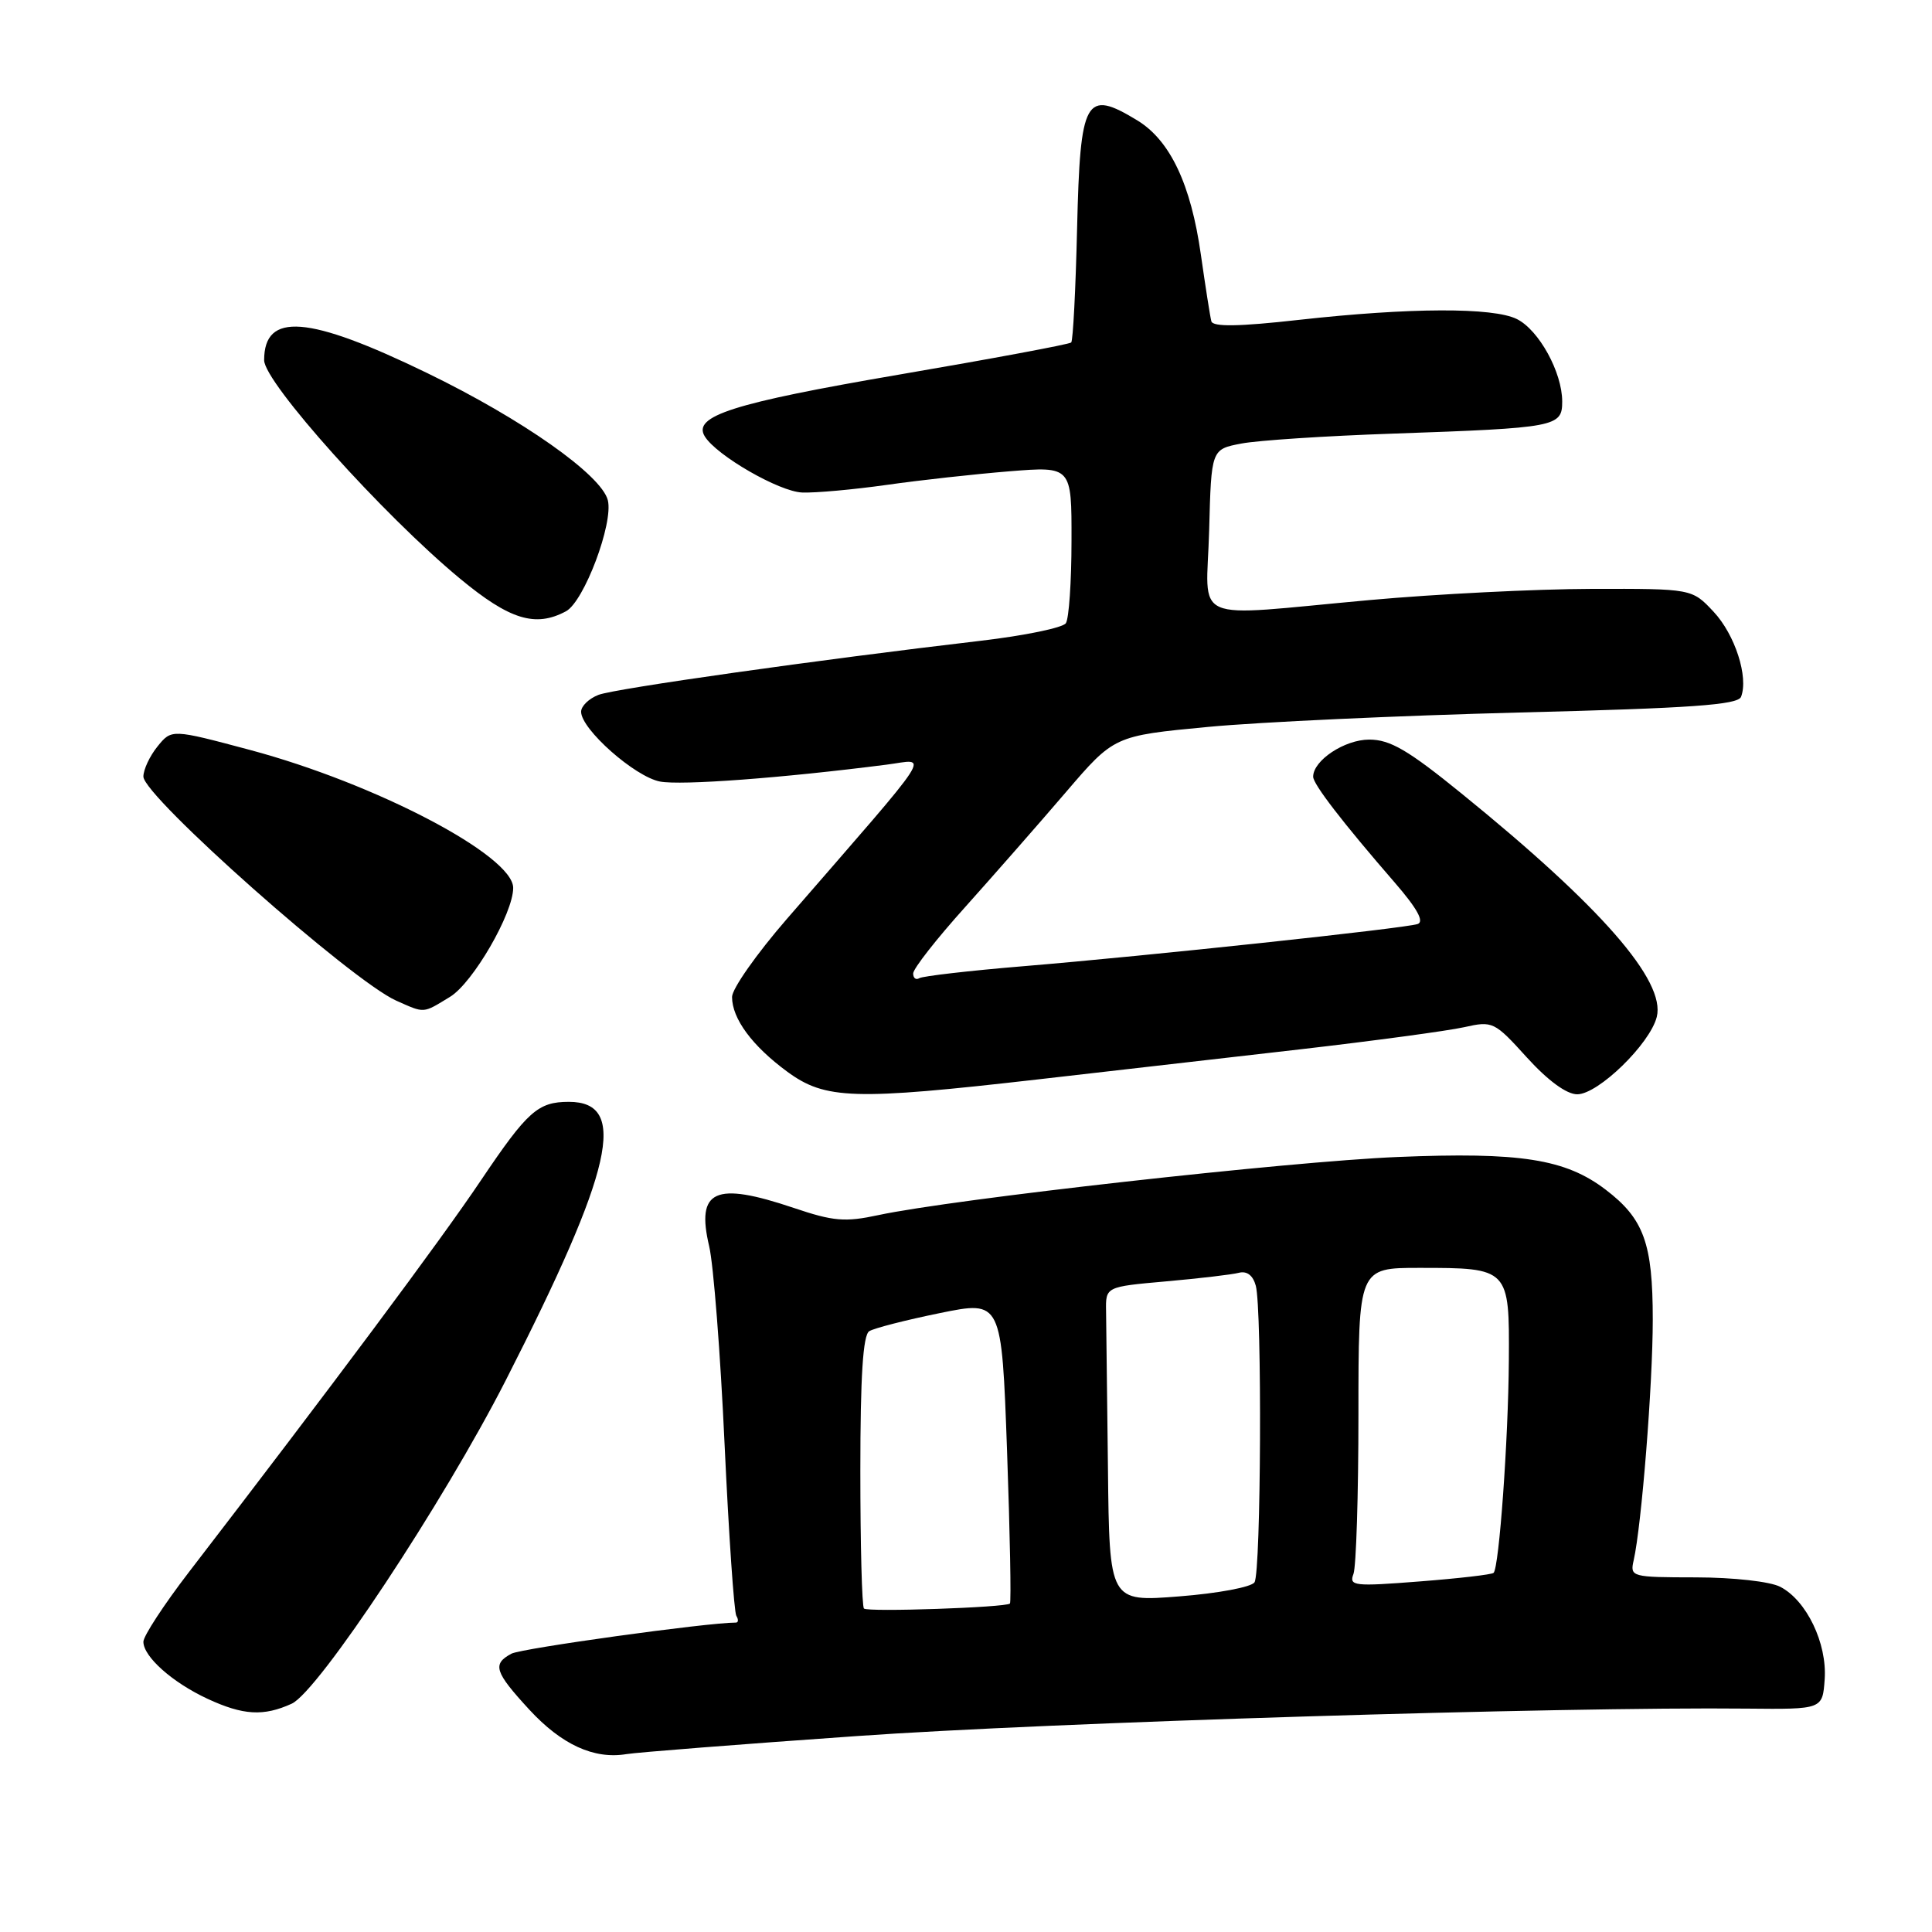 <?xml version="1.0" encoding="UTF-8" standalone="no"?>
<!DOCTYPE svg PUBLIC "-//W3C//DTD SVG 1.1//EN" "http://www.w3.org/Graphics/SVG/1.1/DTD/svg11.dtd" >
<svg xmlns="http://www.w3.org/2000/svg" xmlns:xlink="http://www.w3.org/1999/xlink" version="1.1" viewBox="0 0 256 256">
 <g >
 <path fill="currentColor"
d=" M 113.50 230.04 C 139.03 228.23 206.99 226.14 231.50 226.40 C 241.50 226.50 241.50 226.50 241.78 222.50 C 242.11 217.75 239.38 212.06 235.89 210.26 C 234.54 209.56 229.70 209.02 224.73 209.01 C 216.16 209.00 215.97 208.95 216.47 206.75 C 217.52 202.10 219.00 183.46 219.00 174.84 C 219.00 164.74 217.82 161.49 212.75 157.63 C 207.42 153.57 201.47 152.63 185.14 153.31 C 170.69 153.91 126.33 158.88 116.38 161.01 C 111.97 161.96 110.42 161.83 105.16 160.05 C 94.71 156.53 92.21 157.67 93.97 165.14 C 94.54 167.54 95.46 179.34 96.01 191.36 C 96.57 203.39 97.27 213.63 97.57 214.11 C 97.87 214.60 97.84 215.00 97.51 215.00 C 93.70 215.00 69.11 218.41 67.77 219.12 C 65.20 220.50 65.53 221.53 70.13 226.53 C 74.42 231.18 78.70 233.14 83.00 232.43 C 84.38 232.20 98.10 231.12 113.50 230.04 Z  M 38.65 225.75 C 42.18 224.14 58.75 199.11 67.02 182.89 C 81.27 154.93 83.29 146.00 75.38 146.00 C 71.28 146.00 69.90 147.23 63.74 156.38 C 58.35 164.41 43.98 183.68 25.02 208.33 C 21.71 212.64 19.00 216.79 19.00 217.54 C 19.00 219.52 22.85 222.94 27.50 225.10 C 32.22 227.29 34.92 227.45 38.65 225.75 Z  M 137.50 143.03 C 146.85 141.96 162.51 140.16 172.30 139.04 C 182.09 137.91 191.85 136.59 194.00 136.11 C 197.79 135.26 198.01 135.36 202.32 140.12 C 205.11 143.19 207.58 145.00 208.99 145.00 C 211.77 145.00 218.63 138.32 219.53 134.75 C 220.73 129.97 212.16 120.15 193.68 105.16 C 186.57 99.38 184.20 98.00 181.43 98.00 C 178.16 98.00 174.00 100.76 174.00 102.92 C 174.00 103.91 177.90 108.98 184.84 116.98 C 187.79 120.39 188.75 122.13 187.84 122.44 C 186.08 123.02 152.00 126.67 135.57 128.03 C 128.45 128.62 122.27 129.34 121.82 129.61 C 121.37 129.89 121.00 129.61 121.00 128.99 C 121.00 128.36 124.10 124.40 127.90 120.18 C 131.69 115.95 137.68 109.12 141.21 105.00 C 147.63 97.50 147.63 97.50 160.07 96.32 C 166.91 95.67 185.48 94.82 201.34 94.41 C 224.10 93.84 230.29 93.40 230.70 92.33 C 231.71 89.71 229.90 84.10 227.07 81.07 C 224.20 78.00 224.20 78.00 210.85 78.03 C 203.51 78.05 190.30 78.71 181.50 79.51 C 157.22 81.71 159.88 82.86 160.22 70.27 C 160.50 59.53 160.50 59.53 164.50 58.77 C 166.70 58.35 175.70 57.76 184.50 57.46 C 206.25 56.70 207.00 56.56 207.00 53.20 C 207.00 49.34 203.92 43.74 201.00 42.28 C 197.86 40.71 186.81 40.75 172.15 42.38 C 164.15 43.28 160.72 43.33 160.51 42.57 C 160.35 41.98 159.73 38.00 159.12 33.73 C 157.80 24.42 155.05 18.61 150.71 15.96 C 143.81 11.76 143.13 12.99 142.72 30.27 C 142.53 38.35 142.18 45.15 141.94 45.38 C 141.70 45.62 131.40 47.54 119.06 49.65 C 97.12 53.41 91.72 55.13 93.39 57.83 C 94.96 60.37 103.26 65.15 106.29 65.26 C 108.05 65.33 113.10 64.87 117.50 64.25 C 121.90 63.62 129.21 62.82 133.75 62.45 C 142.00 61.79 142.00 61.79 141.98 71.65 C 141.98 77.07 141.64 81.99 141.23 82.58 C 140.83 83.18 135.78 84.22 130.00 84.90 C 108.29 87.44 81.54 91.23 79.31 92.07 C 78.04 92.56 77.00 93.56 77.00 94.31 C 77.00 96.63 84.13 102.93 87.46 103.56 C 90.28 104.09 103.59 103.10 117.48 101.32 C 123.08 100.61 124.40 98.56 104.25 121.78 C 100.26 126.38 97.00 131.02 97.00 132.10 C 97.00 134.97 99.66 138.58 104.31 142.00 C 109.35 145.70 113.11 145.82 137.50 143.03 Z  M 59.64 132.08 C 62.66 130.24 68.00 121.02 68.00 117.65 C 68.00 113.37 49.77 103.82 33.12 99.37 C 22.74 96.60 22.74 96.60 20.87 98.91 C 19.84 100.18 19.00 101.98 19.00 102.90 C 19.00 105.51 46.59 129.96 52.50 132.59 C 56.33 134.29 55.97 134.32 59.64 132.08 Z  M 74.99 81.00 C 77.39 79.72 81.30 69.33 80.54 66.28 C 79.69 62.93 69.20 55.54 56.58 49.42 C 40.83 41.78 35.00 41.32 35.00 47.73 C 35.00 50.66 50.74 68.21 60.94 76.66 C 67.53 82.12 70.94 83.17 74.99 81.00 Z  M 114.48 213.14 C 114.21 212.88 114.00 204.67 114.00 194.89 C 114.00 182.35 114.35 176.90 115.18 176.39 C 115.82 175.99 120.03 174.91 124.54 173.99 C 132.72 172.32 132.72 172.32 133.44 192.25 C 133.83 203.22 134.00 212.32 133.82 212.48 C 133.24 213.00 114.96 213.63 114.48 213.14 Z  M 146.81 194.63 C 146.70 184.93 146.59 175.54 146.56 173.75 C 146.50 170.50 146.50 170.50 154.50 169.79 C 158.90 169.40 163.25 168.89 164.16 168.65 C 165.23 168.38 166.03 169.00 166.40 170.37 C 167.24 173.50 167.10 208.30 166.23 209.66 C 165.83 210.30 161.38 211.13 156.25 211.53 C 147.00 212.26 147.00 212.26 146.81 194.63 Z  M 179.34 208.56 C 179.70 207.61 180.00 198.10 180.00 187.42 C 180.00 168.00 180.00 168.00 188.07 168.00 C 199.98 168.00 200.01 168.04 199.93 180.29 C 199.86 190.79 198.64 207.70 197.91 208.41 C 197.69 208.64 193.26 209.15 188.09 209.55 C 179.42 210.23 178.73 210.15 179.34 208.56 Z "/>
</g>
</svg>